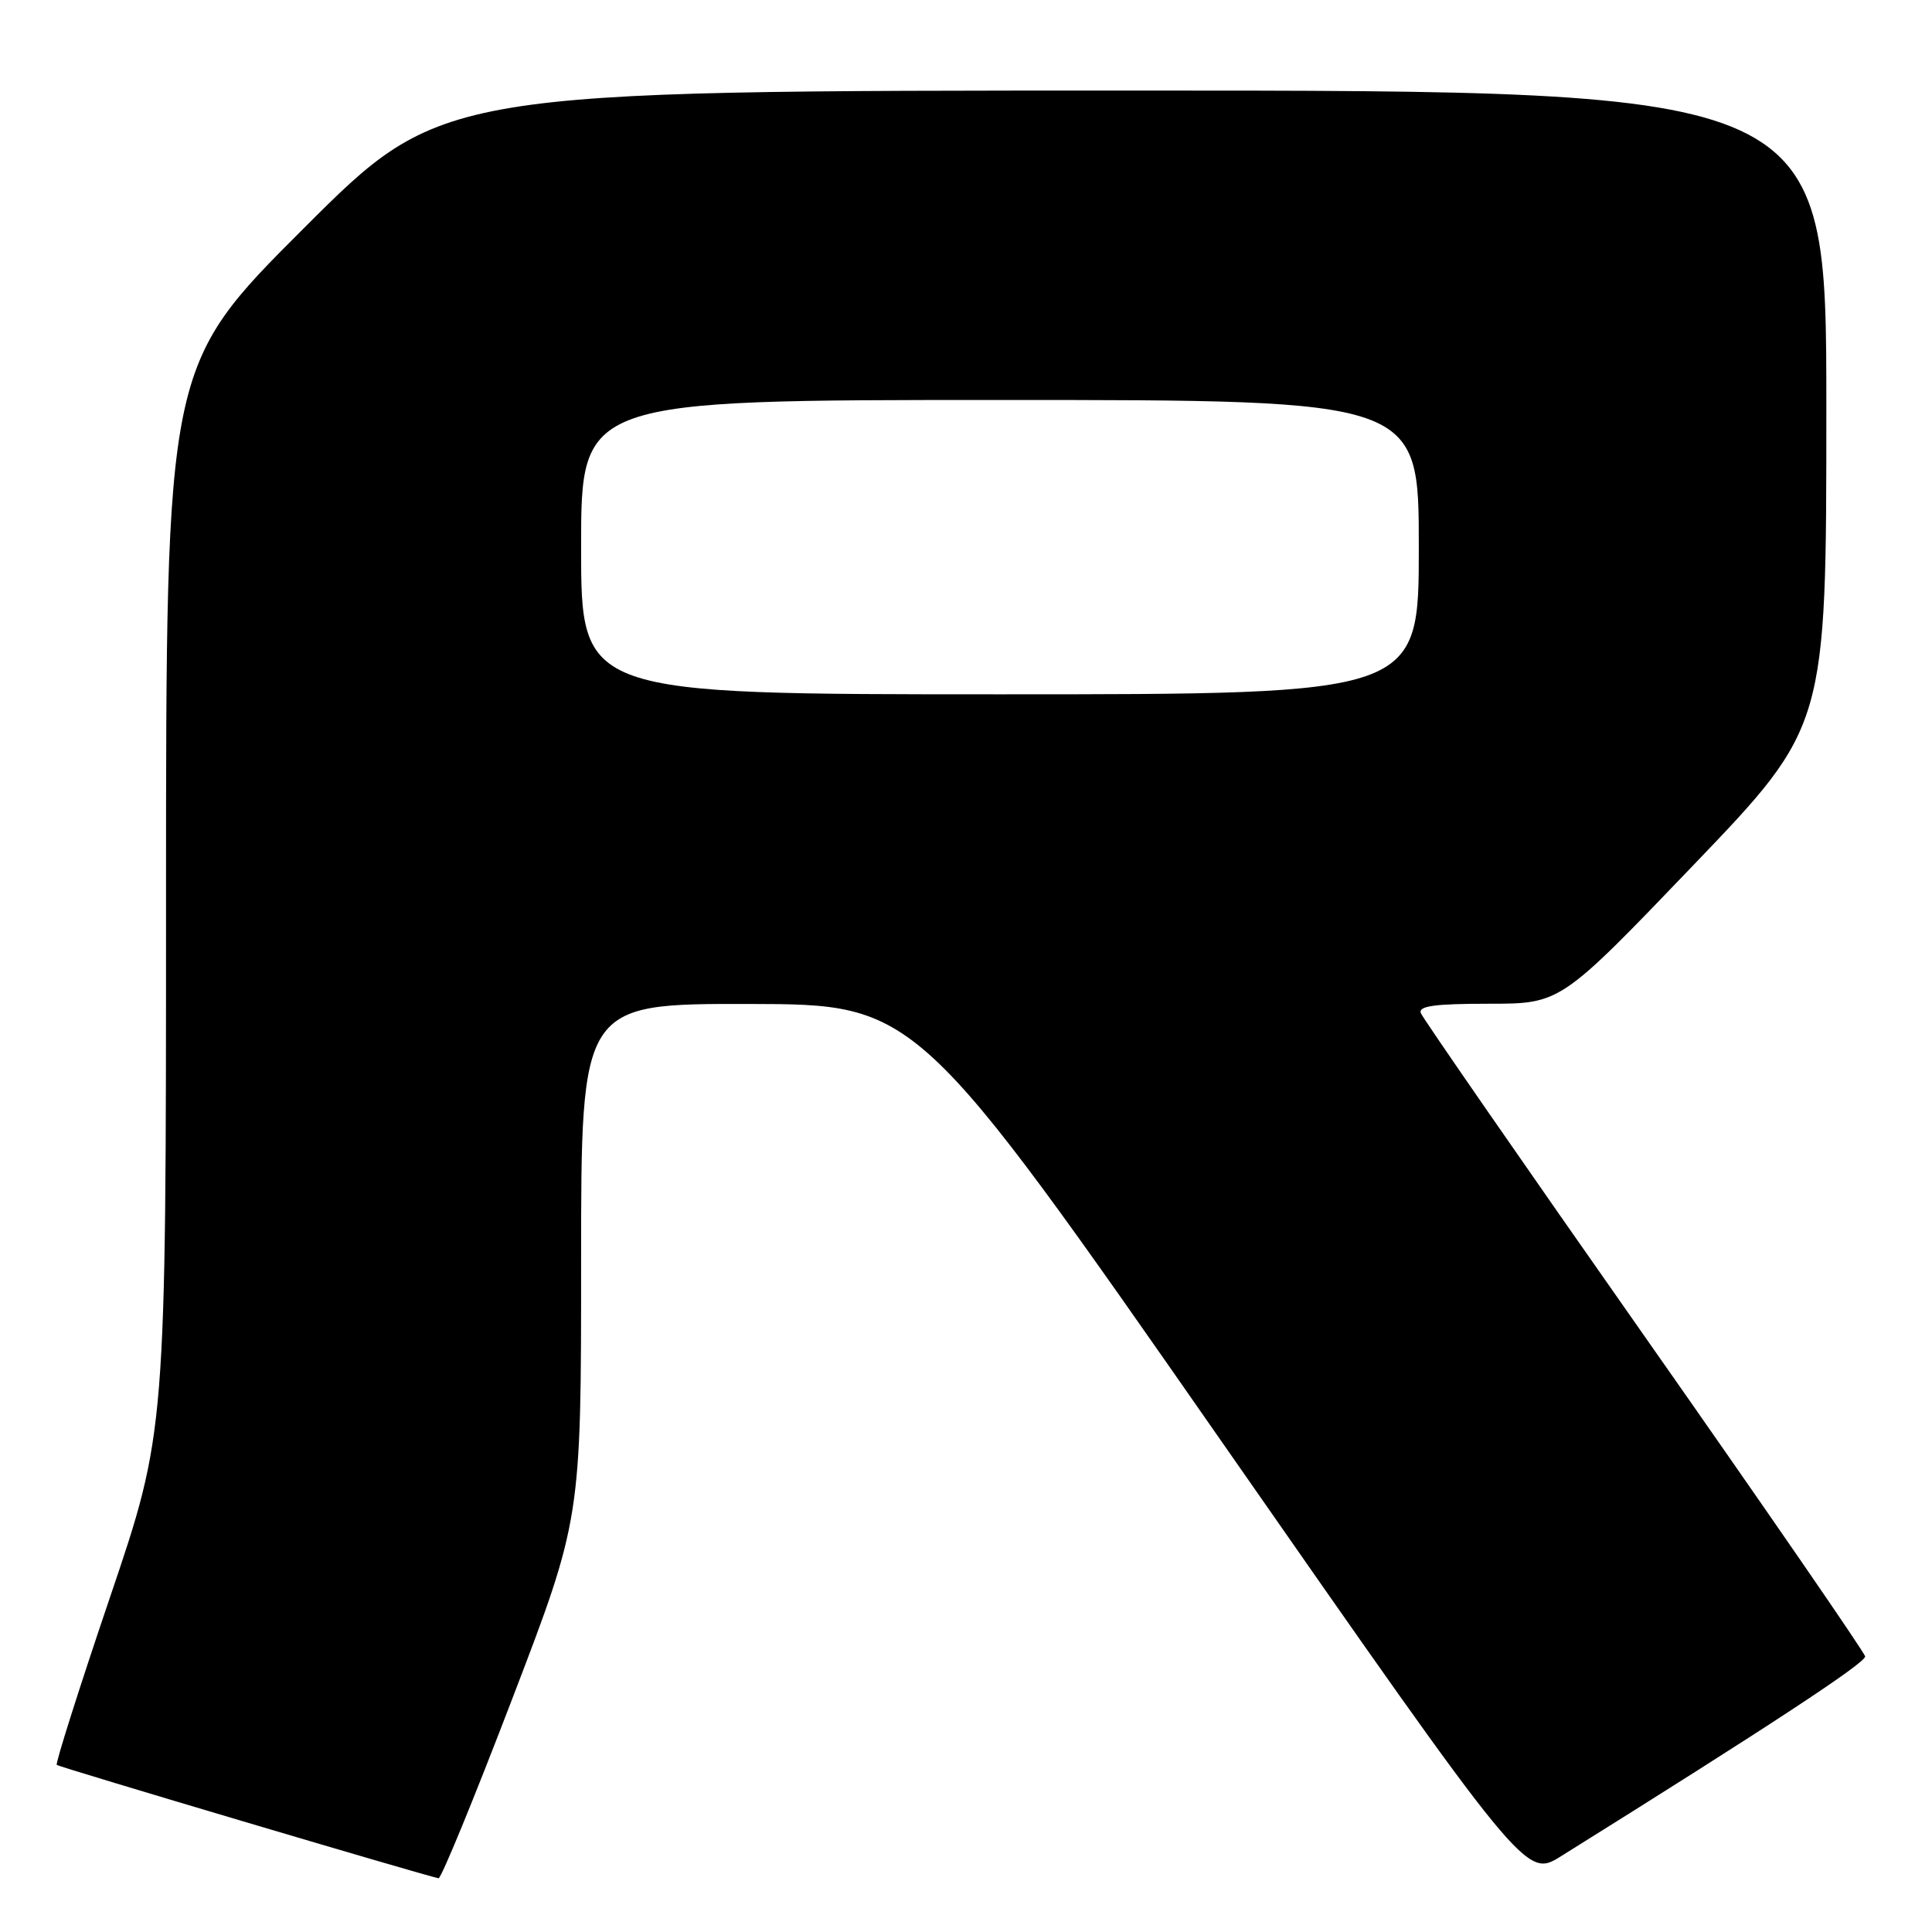 <?xml version="1.0" encoding="UTF-8" standalone="no"?>
<!DOCTYPE svg PUBLIC "-//W3C//DTD SVG 1.1//EN" "http://www.w3.org/Graphics/SVG/1.1/DTD/svg11.dtd" >
<svg xmlns="http://www.w3.org/2000/svg" xmlns:xlink="http://www.w3.org/1999/xlink" version="1.1" viewBox="0 0 256 256">
 <g >
 <path fill="currentColor"
d=" M 67.86 225.14 C 77.00 201.29 77.00 201.29 77.00 167.14 C 77.00 133.00 77.00 133.00 99.25 133.03 C 121.50 133.07 121.50 133.07 161.84 190.97 C 202.19 248.87 202.19 248.87 206.84 245.96 C 234.33 228.80 247.27 220.30 247.14 219.48 C 247.05 218.94 233.88 199.82 217.87 177.00 C 201.86 154.18 188.54 134.94 188.27 134.25 C 187.90 133.30 190.09 133.00 197.28 133.00 C 206.78 133.00 206.78 133.00 224.39 114.63 C 242.00 96.26 242.00 96.26 242.00 54.13 C 242.00 12.00 242.00 12.00 150.26 12.00 C 58.52 12.00 58.52 12.00 40.26 30.24 C 22.00 48.48 22.00 48.48 22.00 119.12 C 22.00 189.75 22.00 189.75 14.58 211.63 C 10.50 223.66 7.33 233.66 7.52 233.86 C 7.81 234.14 55.93 248.43 58.11 248.88 C 58.45 248.94 62.84 238.26 67.86 225.14 Z  M 77.00 72.50 C 77.00 53.00 77.00 53.00 132.50 53.00 C 188.00 53.00 188.00 53.00 188.00 72.50 C 188.00 92.00 188.00 92.00 132.50 92.00 C 77.00 92.00 77.00 92.00 77.00 72.50 Z "/>
</g>
</svg>